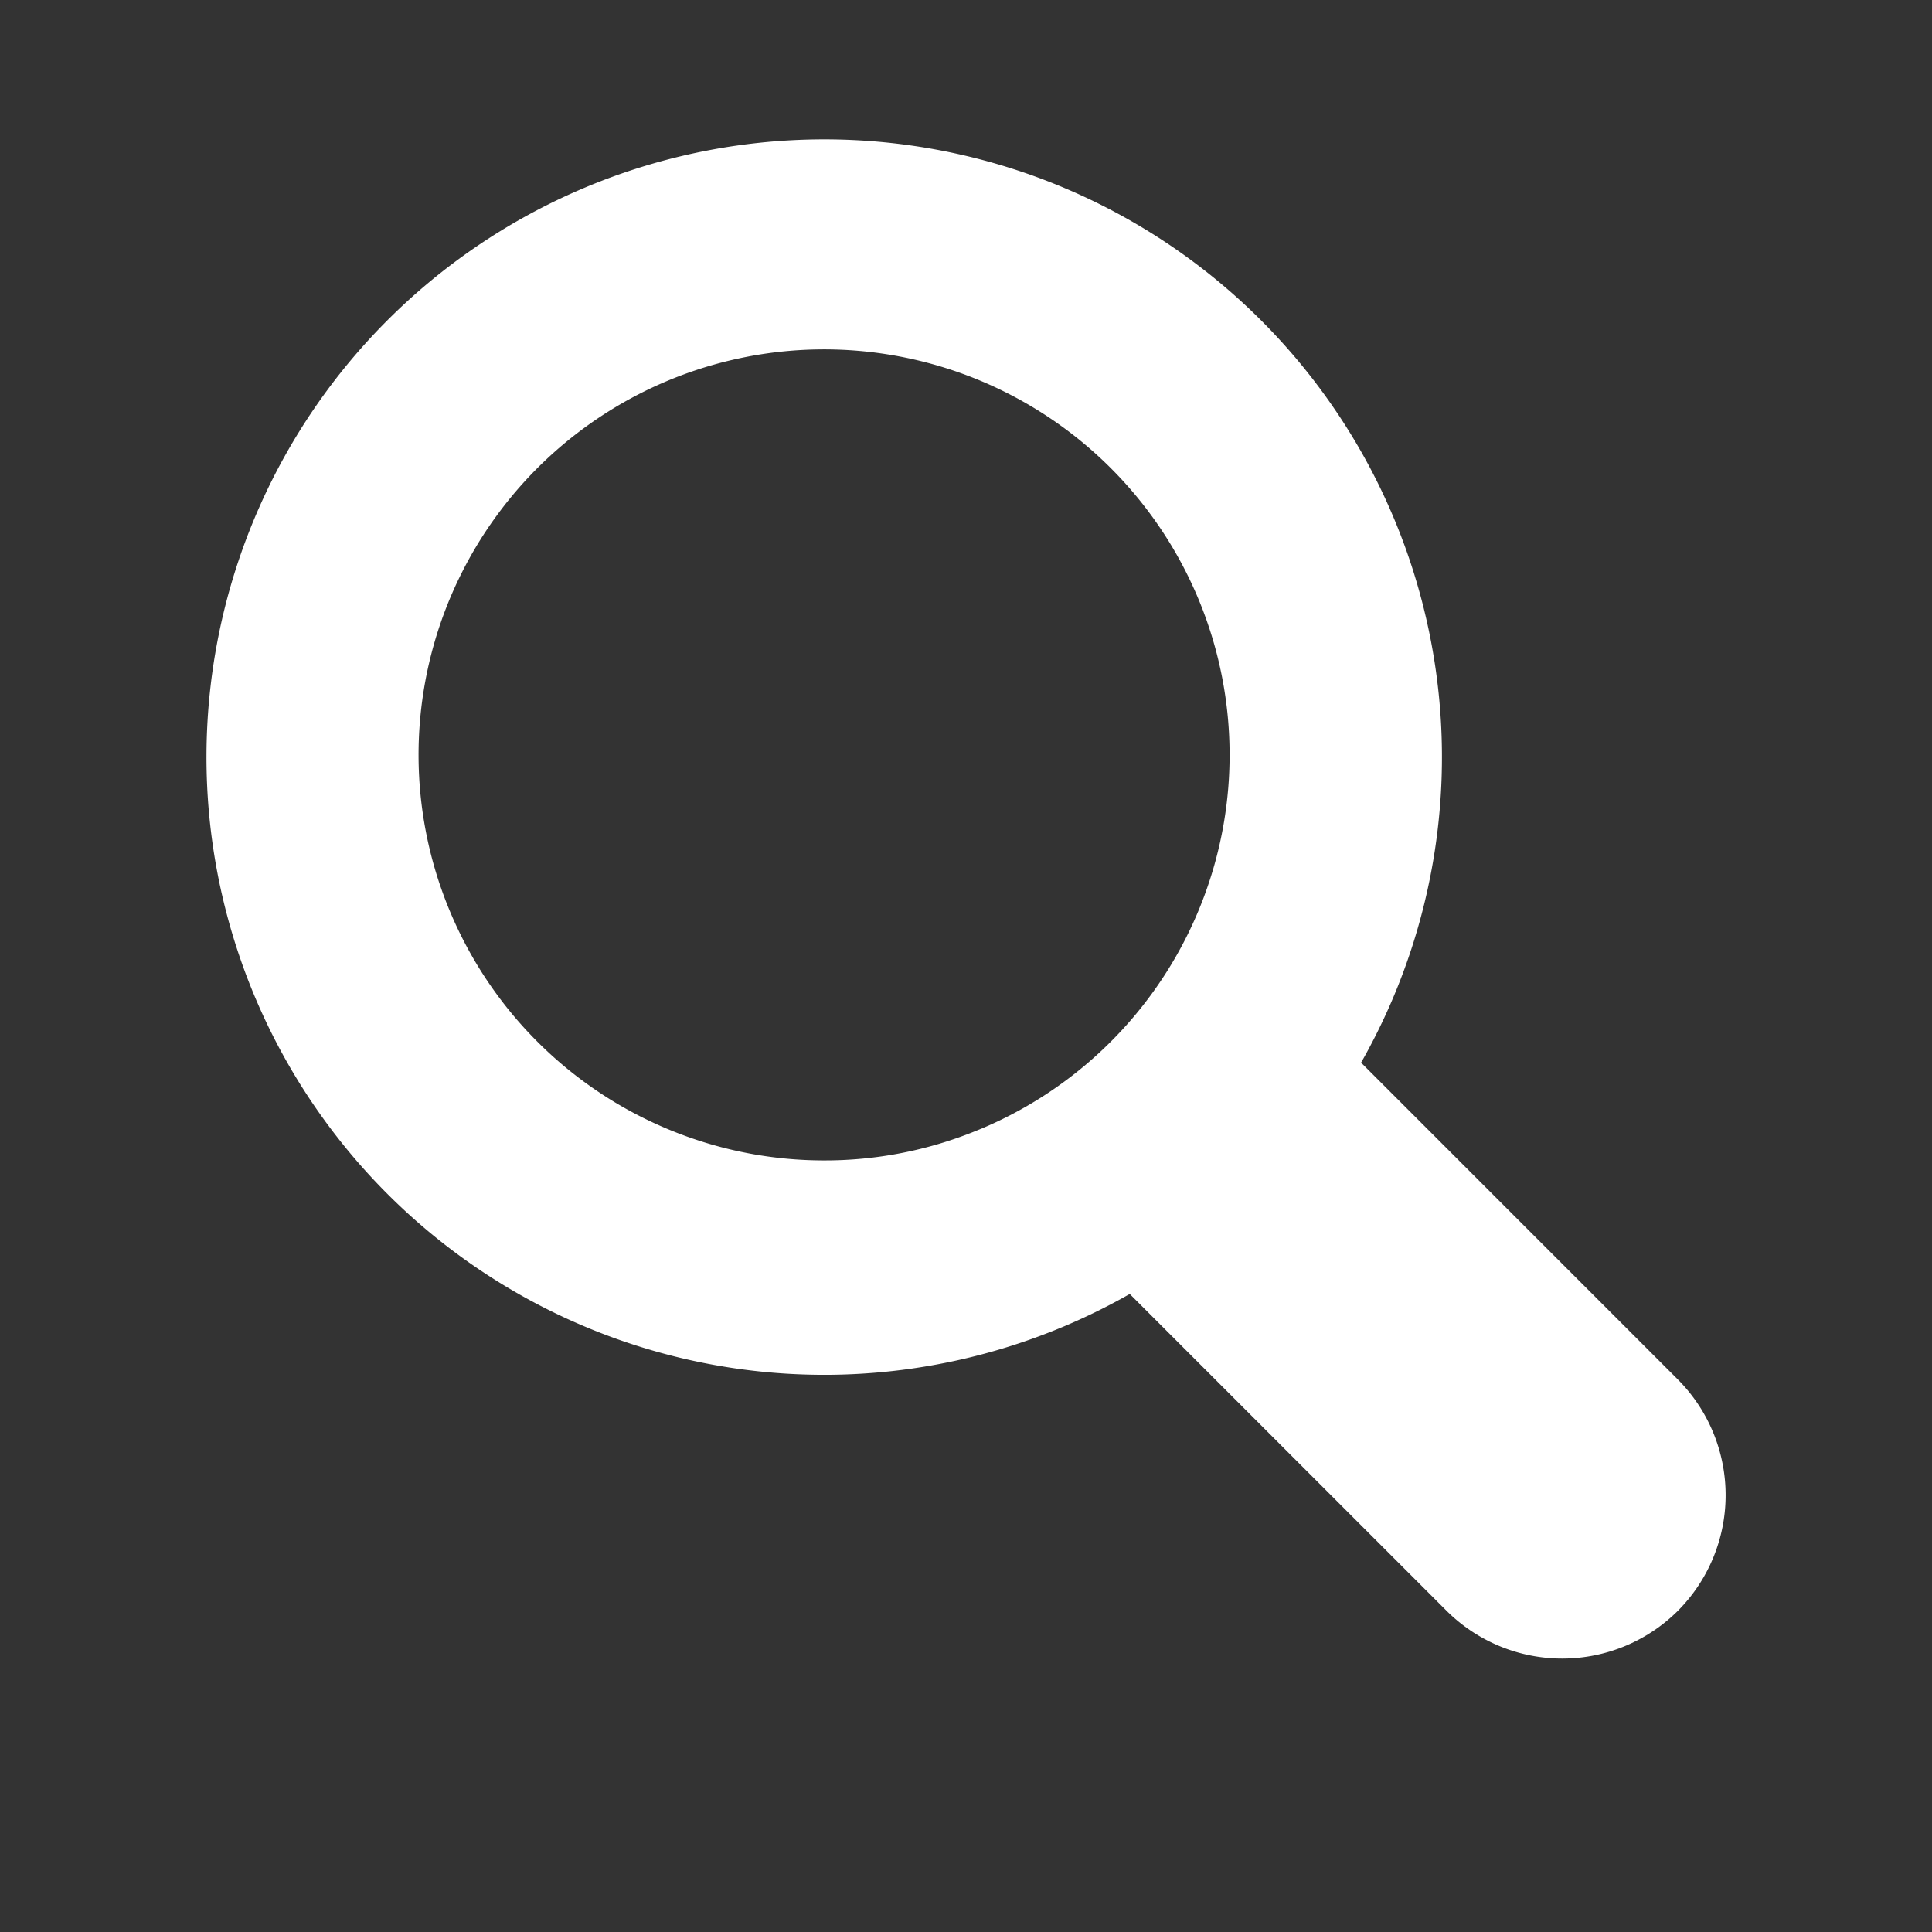 <!DOCTYPE svg PUBLIC "-//W3C//DTD SVG 1.1//EN" "http://www.w3.org/Graphics/SVG/1.1/DTD/svg11.dtd">
<!-- Uploaded to: SVG Repo, www.svgrepo.com, Transformed by: SVG Repo Mixer Tools -->
<svg fill="#ffffff" width="800px" height="800px" viewBox="-2 0 19 19" xmlns="http://www.w3.org/2000/svg" class="cf-icon-svg" stroke="#ffffff">
<rect x="-2" y="0" width="19" height="19" fill="#333333" stroke="none"/>
<g id="SVGRepo_bgCarrier" stroke-width="0"/>
<g id="SVGRepo_tracerCarrier" stroke-linecap="round" stroke-linejoin="round"/>
<g id="SVGRepo_iconCarrier">
<path d="M14.147 15.488a1.112 1.112 0 0 1-1.567 0l-3.395-3.395a5.575 5.575 0 1 1 1.568-1.568l3.394 3.395a1.112 1.112 0 0 1 0 1.568zm-6.361-3.903a4.488 4.488 0 1 0-1.681.327 4.443 4.443 0 0 0 1.68-.327z"/>
</g>
</svg>